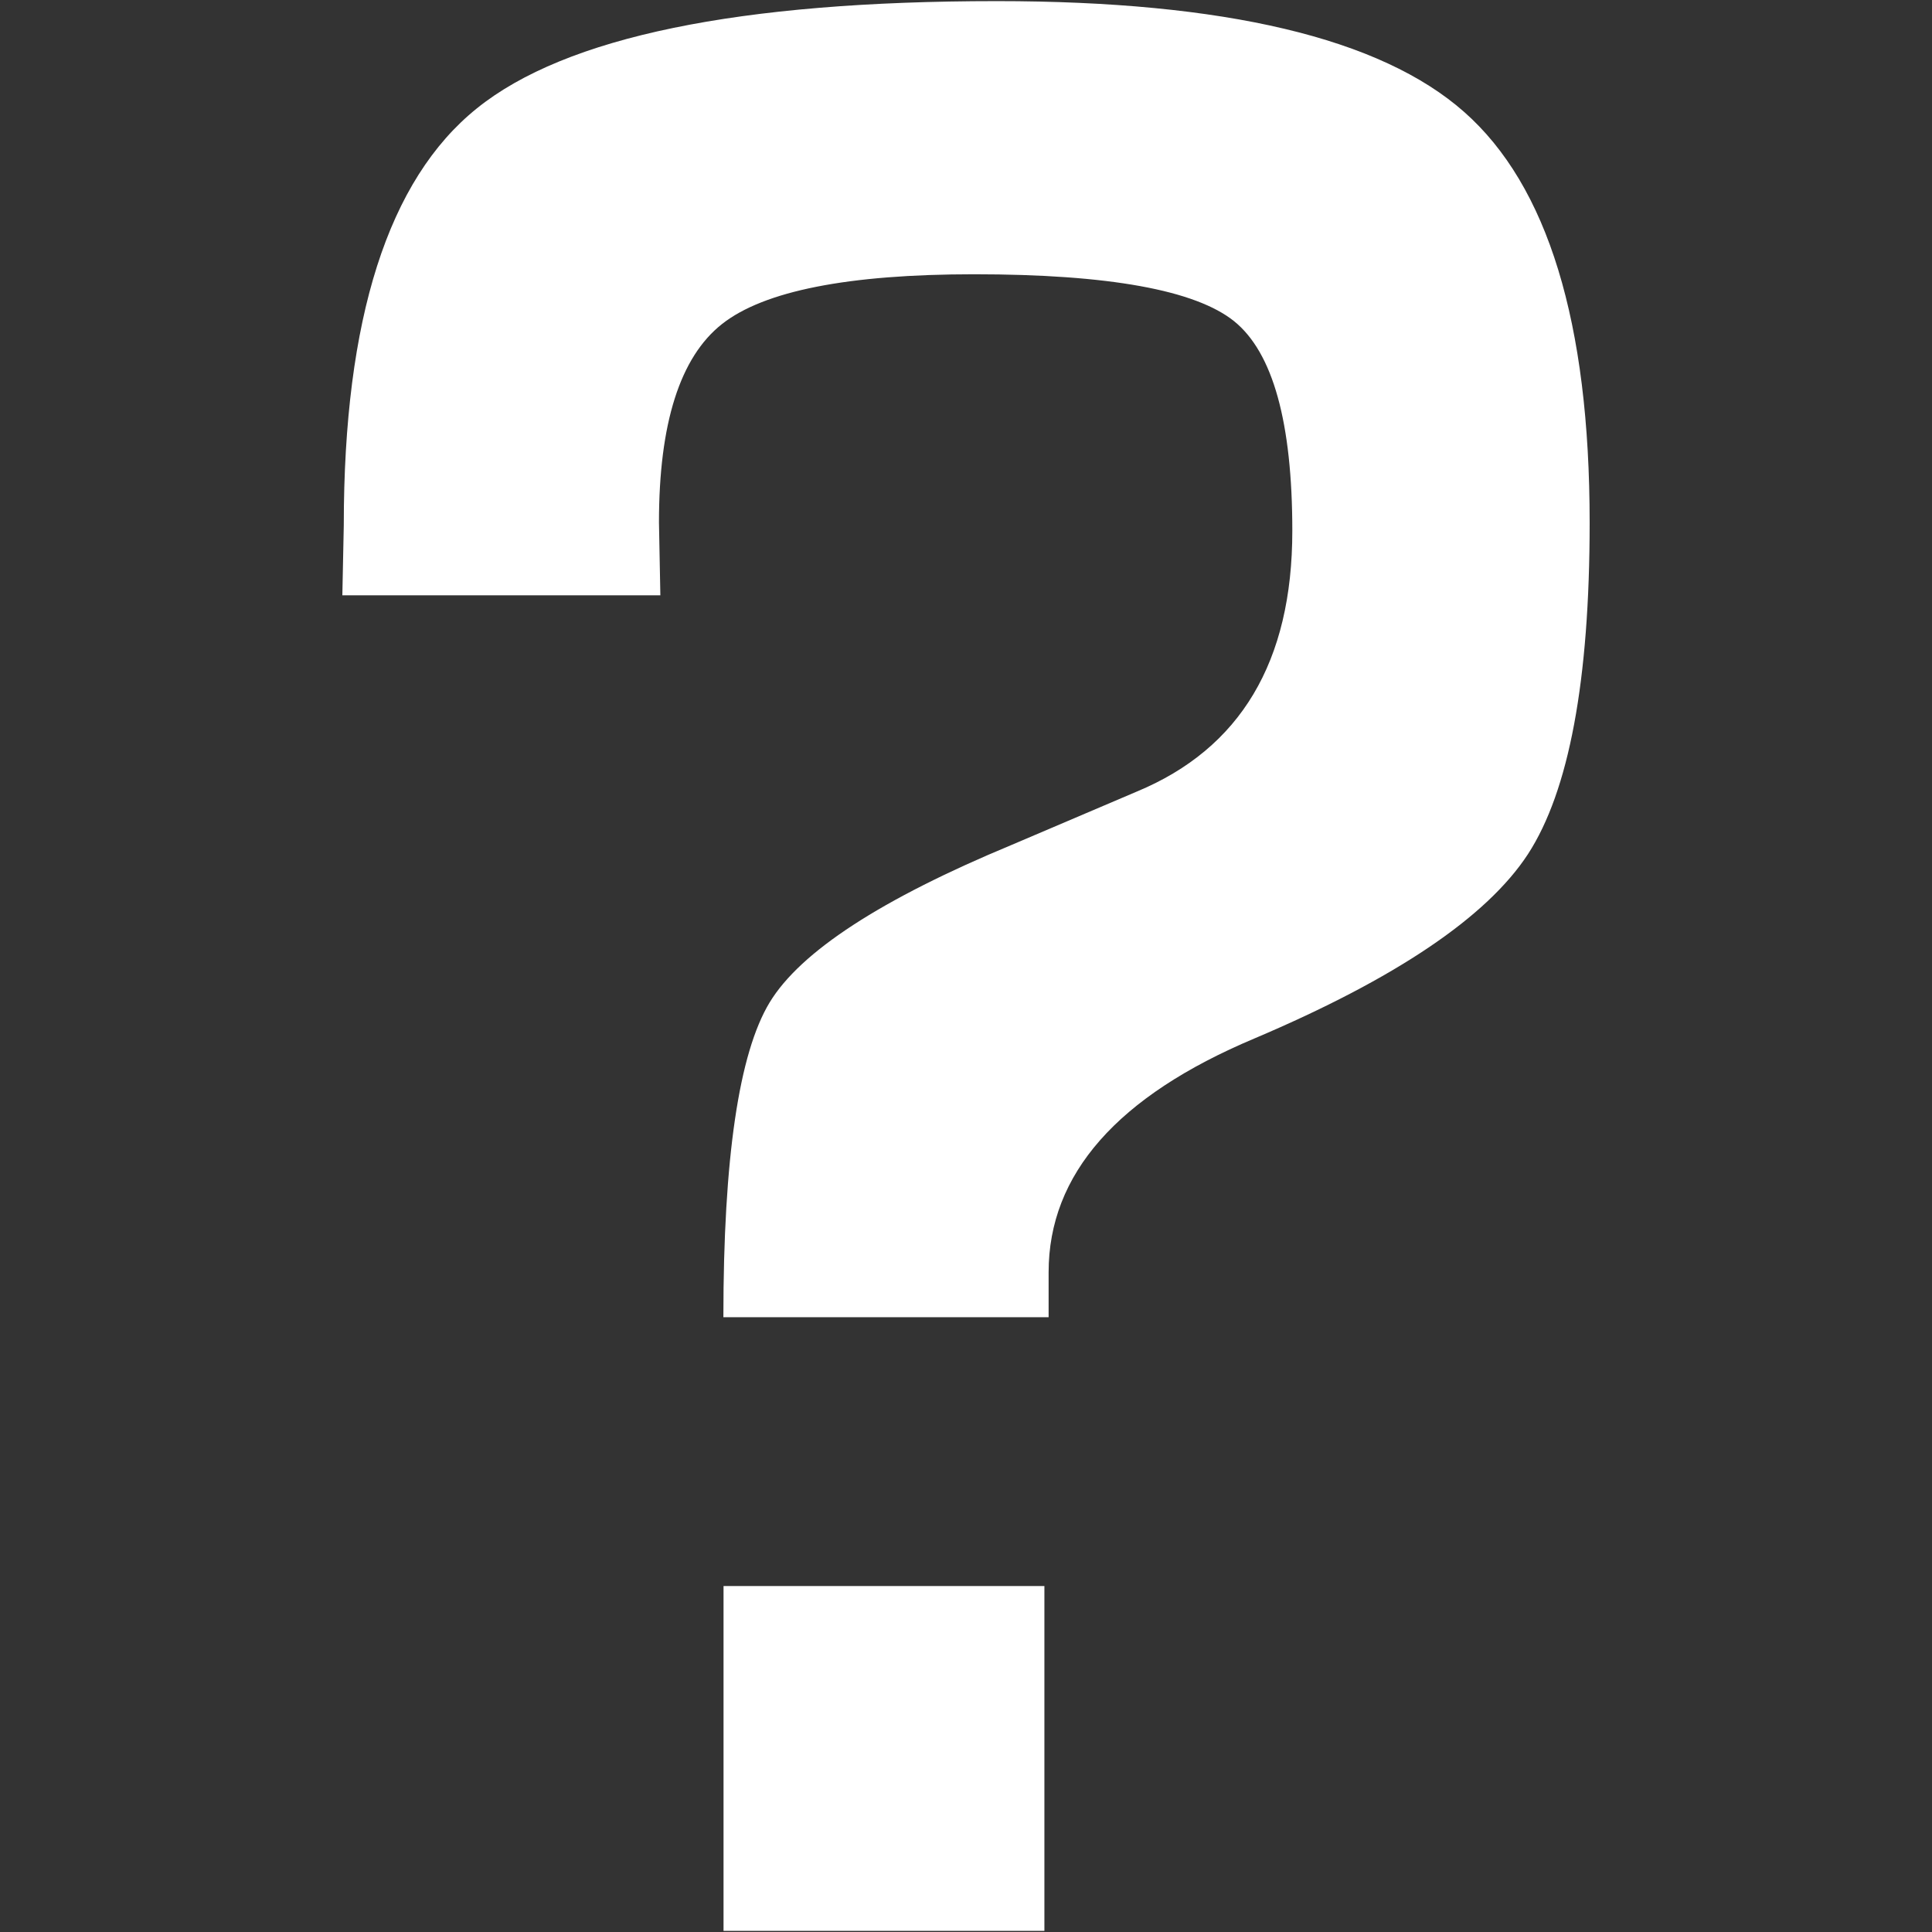 <?xml version="1.0" encoding="utf-8"?>
<!-- Generator: Adobe Illustrator 16.0.0, SVG Export Plug-In . SVG Version: 6.00 Build 0)  -->
<!DOCTYPE svg PUBLIC "-//W3C//DTD SVG 1.1//EN" "http://www.w3.org/Graphics/SVG/1.1/DTD/svg11.dtd">
<svg version="1.1" id="Layer_1" xmlns="http://www.w3.org/2000/svg" xmlns:xlink="http://www.w3.org/1999/xlink" x="0px" y="0px"
	 width="20px" height="20px" fill="#fff" viewBox="0 0 50 50" enable-background="new 0 0 50 50" xml:space="preserve">
<rect x="0" y="0" width="50" height="50" fill="#333333" stroke="none"/>
<path d="M18.725,41.046h8.304v8.924h-8.304V41.046z M37.891,2.896c-2.162-1.91-6.193-2.867-12.096-2.867
	c-6.672,0-11.157,0.924-13.453,2.775c-2.296,1.846-3.445,5.442-3.445,10.789L8.86,15.406h8.23l-0.036-1.886
	c0-2.561,0.544-4.275,1.63-5.133c1.086-0.857,3.262-1.289,6.529-1.289c3.48,0,5.724,0.41,6.726,1.215
	c1.004,0.811,1.506,2.62,1.506,5.425c0,3.387-1.342,5.634-4.025,6.748l-3.229,1.376c-3.383,1.405-5.475,2.764-6.274,4.083
	c-0.794,1.314-1.196,4.031-1.196,8.144h8.417v-1.162c0-2.538,1.773-4.557,5.33-6.053c3.648-1.548,6.01-3.14,7.074-4.767
	c1.062-1.633,1.598-4.492,1.598-8.579C41.141,8.346,40.055,4.804,37.891,2.896z"/>
</svg>
